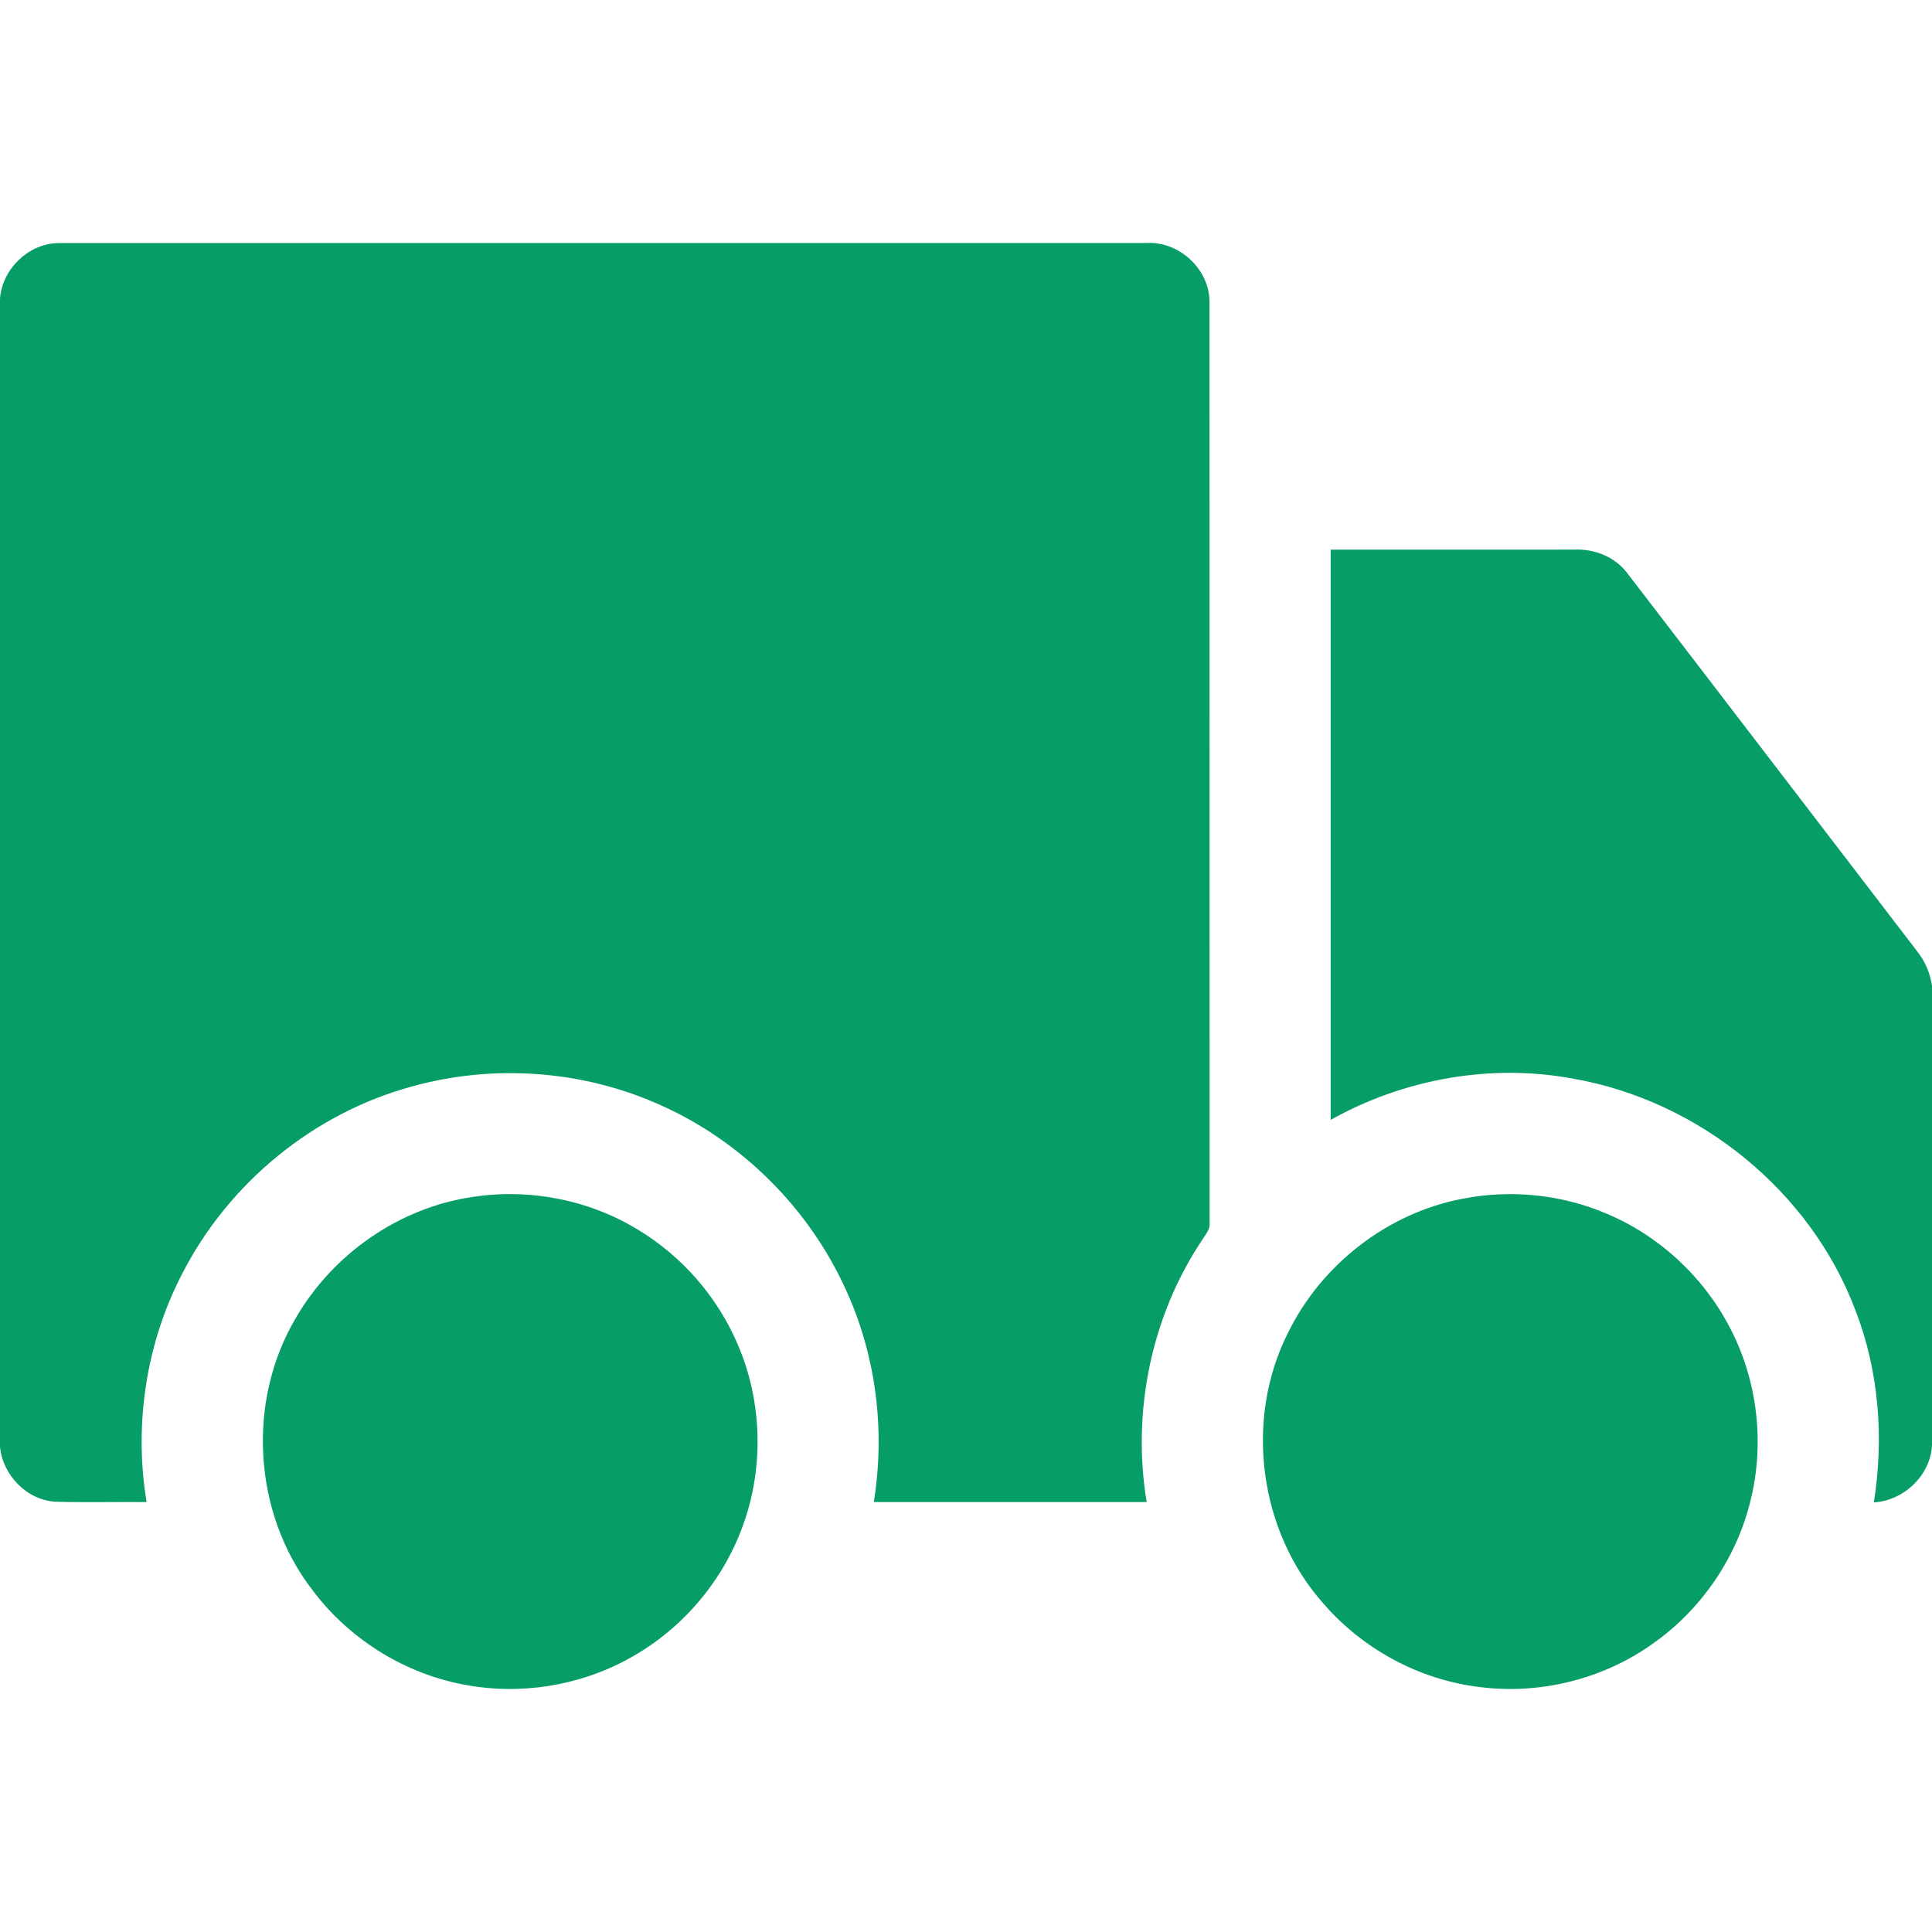<?xml version="1.0" encoding="UTF-8" ?>
<!DOCTYPE svg PUBLIC "-//W3C//DTD SVG 1.1//EN" "http://www.w3.org/Graphics/SVG/1.1/DTD/svg11.dtd">
<svg width="512pt" height="512pt" viewBox="0 0 512 512" version="1.1" xmlns="http://www.w3.org/2000/svg">
<g id="#079d66ff">
<path fill="#079d66" opacity="1.00" d=" M 0.00 79.11 C 0.62 71.14 7.84 64.26 15.90 64.42 C 111.94 64.38 207.98 64.41 304.02 64.40 C 312.62 63.96 320.64 71.51 320.53 80.16 C 320.58 161.45 320.53 242.74 320.56 324.02 C 320.75 325.80 319.46 327.17 318.60 328.58 C 305.09 348.76 299.91 374.14 303.88 398.06 C 279.78 398.07 255.67 398.07 231.56 398.06 C 234.64 379.15 232.20 359.34 224.21 341.89 C 214.38 320.11 196.33 302.16 174.42 292.59 C 154.04 283.56 130.50 281.95 109.04 287.96 C 83.11 295.04 60.64 313.48 48.38 337.37 C 38.71 355.86 35.44 377.50 38.85 398.06 C 30.88 398.00 22.90 398.20 14.93 397.98 C 7.21 397.68 0.68 390.94 0.00 383.35 L 0.00 79.11 Z" />
<path fill="#079d66" opacity="1.00" d=" M 352.64 145.67 C 374.09 145.65 395.54 145.68 417.00 145.66 C 422.36 145.37 427.88 147.47 431.18 151.81 C 456.82 185.16 482.36 218.60 507.97 251.98 C 510.12 254.65 511.51 257.85 512.00 261.24 L 512.00 383.13 C 511.49 391.13 504.50 397.66 496.59 398.16 C 499.29 381.14 497.97 363.37 491.71 347.24 C 479.80 315.62 450.28 291.76 417.12 285.90 C 395.20 281.74 372.05 285.90 352.64 296.78 C 352.62 246.41 352.62 196.04 352.64 145.67 Z" />
<path fill="#079d66" opacity="1.00" d=" M 125.20 317.21 C 140.22 314.88 156.02 317.93 169.01 325.85 C 180.78 332.92 190.22 343.79 195.57 356.44 C 201.85 371.09 202.46 388.06 197.28 403.14 C 192.37 417.65 182.18 430.26 169.07 438.15 C 156.27 445.96 140.73 449.09 125.91 446.93 C 108.87 444.58 93.01 435.08 82.74 421.30 C 67.09 401.02 65.31 371.37 78.37 349.33 C 88.15 332.36 105.76 320.06 125.20 317.21 Z" />
<path fill="#079d66" opacity="1.00" d=" M 387.47 317.70 C 400.14 315.19 413.55 316.48 425.45 321.50 C 439.49 327.31 451.32 338.21 458.35 351.67 C 465.62 365.43 467.67 381.84 464.07 396.98 C 460.48 412.57 450.89 426.64 437.76 435.76 C 424.63 445.06 407.97 449.14 392.02 447.07 C 376.19 445.16 361.26 437.10 350.82 425.07 C 333.64 405.90 329.72 376.29 341.29 353.30 C 350.11 335.18 367.64 321.50 387.47 317.70 Z" />
</g>
</svg>
